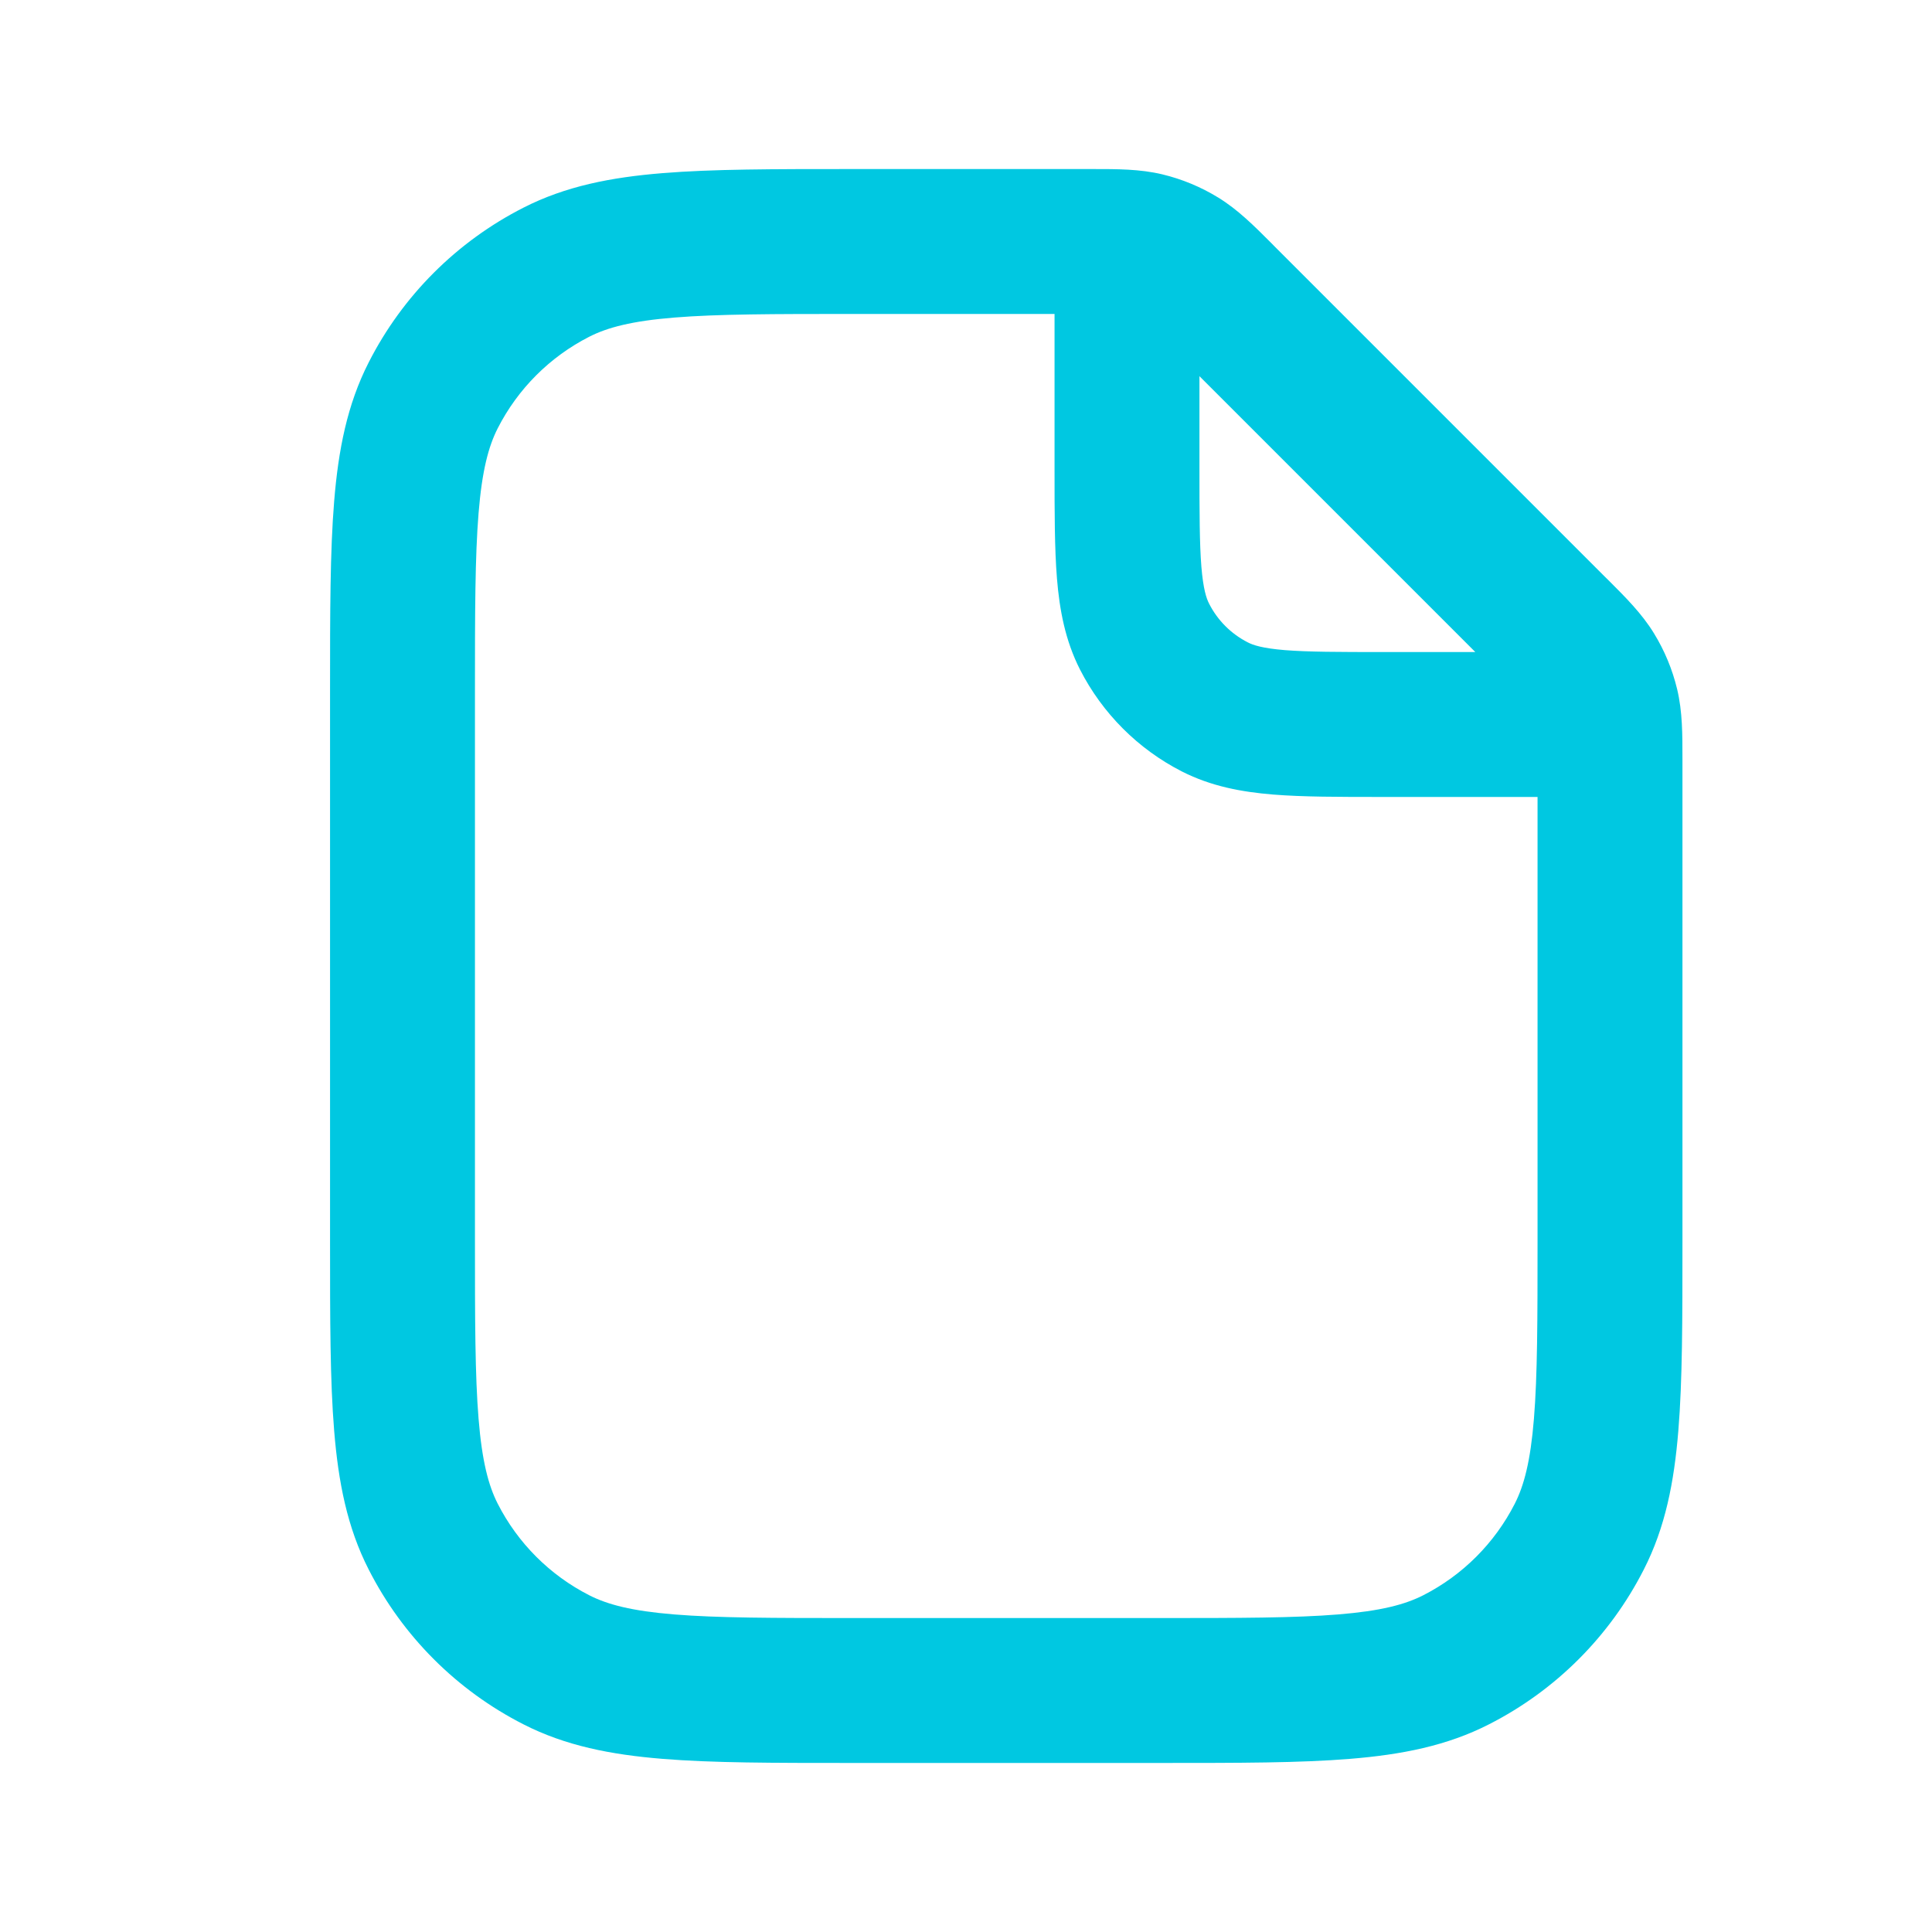 <svg width="24" height="24" viewBox="0 0 24 24" fill="none" xmlns="http://www.w3.org/2000/svg">
<path fill-rule="evenodd" clip-rule="evenodd" d="M13.1 3.9H10.6C9.605 3.9 8.913 3.901 8.374 3.945C7.846 3.988 7.546 4.068 7.32 4.183C6.83 4.433 6.433 4.83 6.183 5.32C6.068 5.546 5.988 5.846 5.945 6.374C5.901 6.913 5.9 7.605 5.9 8.6V15.4C5.9 16.395 5.901 17.087 5.945 17.625C5.988 18.153 6.068 18.454 6.183 18.68C6.433 19.17 6.83 19.567 7.32 19.817C7.546 19.932 7.846 20.012 8.374 20.055C8.913 20.099 9.605 20.1 10.6 20.1H14.4C15.395 20.1 16.087 20.099 16.625 20.055C17.154 20.012 17.454 19.932 17.68 19.817C18.17 19.567 18.567 19.17 18.817 18.68C18.932 18.454 19.012 18.153 19.055 17.625C19.099 17.087 19.1 16.395 19.1 15.4V9.9H17.2L17.165 9.9C16.635 9.9 16.183 9.9 15.813 9.87C15.424 9.838 15.045 9.768 14.683 9.584C14.138 9.306 13.694 8.862 13.416 8.317C13.232 7.955 13.162 7.576 13.13 7.187C13.1 6.816 13.1 6.365 13.1 5.835L13.1 5.8V3.9ZM18.327 8.1L14.9 4.673V5.8C14.9 6.375 14.901 6.752 14.924 7.04C14.947 7.318 14.986 7.433 15.02 7.499C15.125 7.706 15.294 7.875 15.501 7.98C15.566 8.014 15.682 8.053 15.96 8.076C16.248 8.099 16.625 8.1 17.2 8.1H18.327ZM14.439 2.166C14.159 2.099 13.873 2.1 13.573 2.1L13.506 2.1H10.6H10.562C9.614 2.1 8.848 2.1 8.228 2.151C7.589 2.203 7.025 2.313 6.502 2.58C5.675 3.001 5.001 3.674 4.58 4.502C4.313 5.025 4.203 5.589 4.151 6.228C4.1 6.848 4.1 7.614 4.1 8.562V8.6V15.4V15.438C4.1 16.386 4.1 17.152 4.151 17.772C4.203 18.411 4.313 18.975 4.58 19.497C5.001 20.325 5.675 20.999 6.502 21.42C7.025 21.687 7.589 21.797 8.228 21.849C8.848 21.9 9.614 21.9 10.562 21.9H10.6H14.4H14.438C15.386 21.9 16.152 21.9 16.772 21.849C17.411 21.797 17.975 21.687 18.497 21.42C19.325 20.999 19.999 20.325 20.42 19.497C20.687 18.975 20.797 18.411 20.849 17.772C20.9 17.152 20.9 16.386 20.9 15.438V15.4V9.494L20.9 9.427C20.9 9.127 20.901 8.84 20.834 8.561C20.775 8.316 20.678 8.082 20.546 7.867C20.396 7.622 20.193 7.42 19.981 7.208L19.933 7.161L15.839 3.067L15.792 3.019C15.58 2.807 15.378 2.604 15.133 2.454C14.918 2.322 14.684 2.225 14.439 2.166Z" fill="#00C8E1"/>
</svg>
